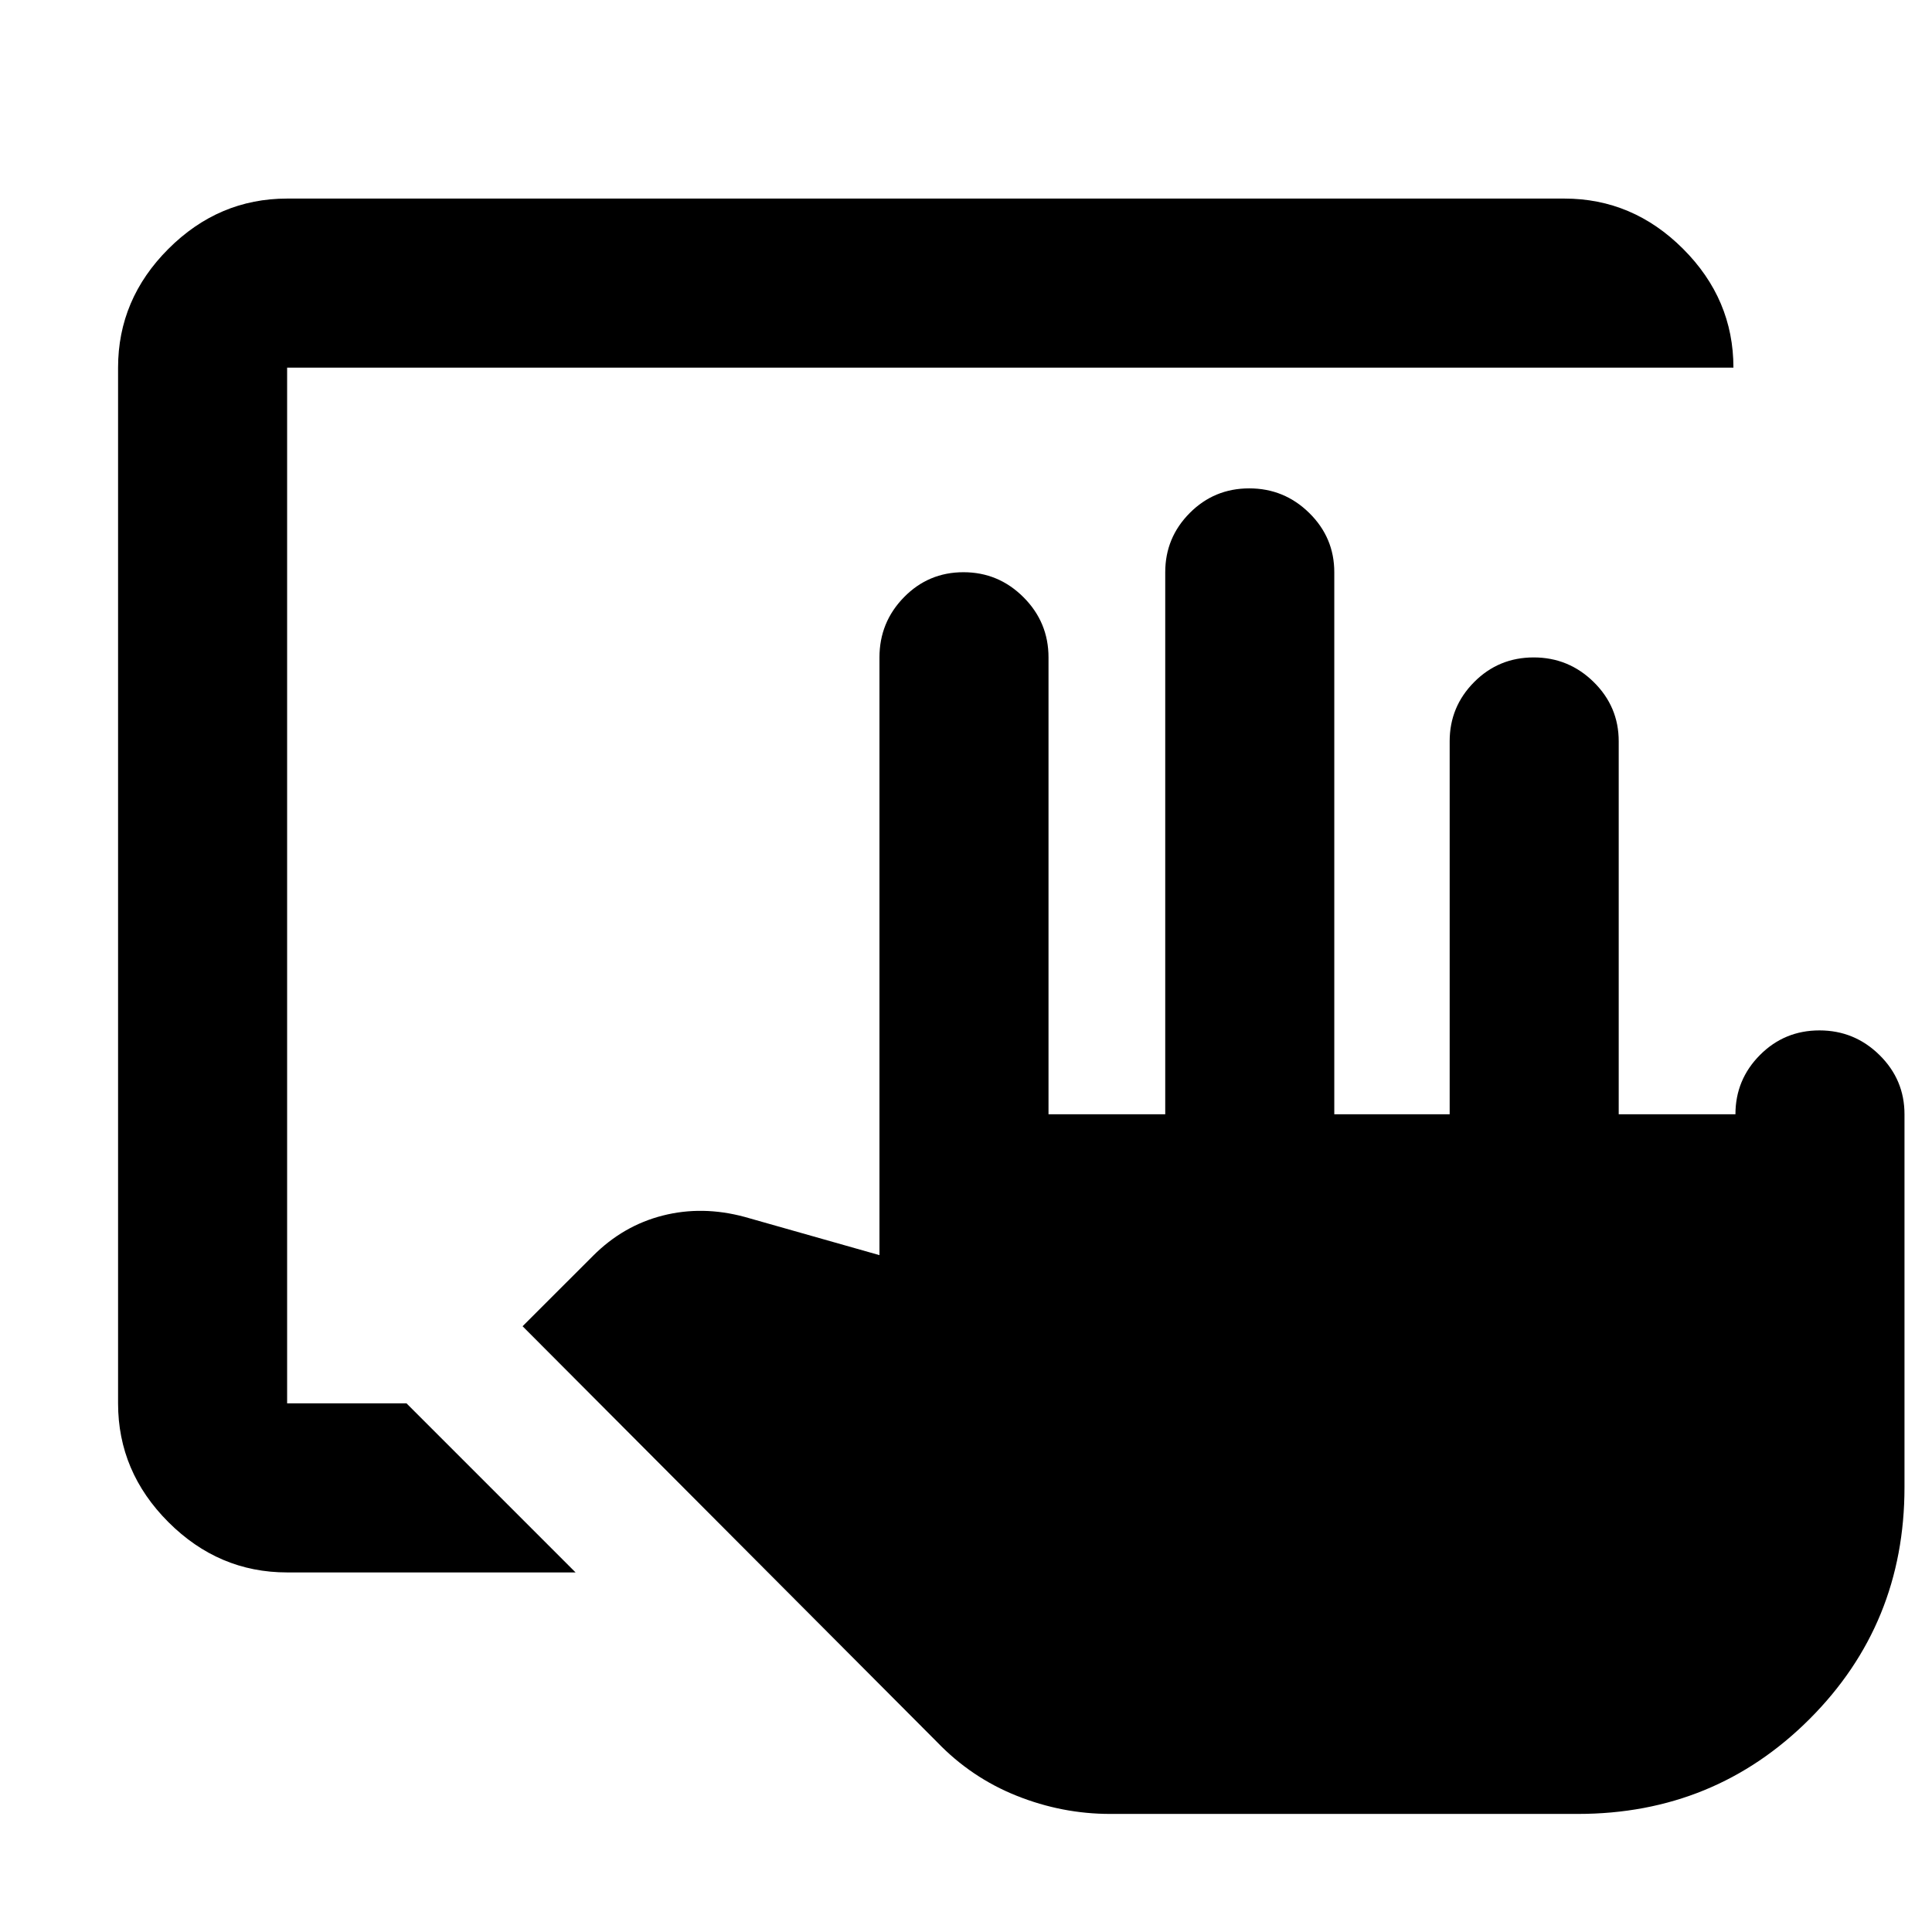 <svg xmlns="http://www.w3.org/2000/svg" height="40" viewBox="0 -960 960 960" width="40"><path d="M551.67-58.67q-23.89 0-46.44-9-22.56-9-39.56-26.66L259.67-301l35.05-35.03Q309.67-351 329.33-356q19.67-5 40.67.67l67 19v-297q0-17.47 12.17-29.9 12.16-12.44 29.57-12.44t29.84 12.44Q521-650.8 521-633.33v227h58v-269.34q0-17.18 12.17-29.42 12.16-12.24 29.57-12.24t29.84 12.24Q663-692.85 663-675.67v269.34h57.33v-185.34q0-17.18 12.17-29.42 12.17-12.24 29.58-12.24 17.4 0 29.83 12.24 12.42 12.24 12.42 29.42v185.34h58q0-17.19 12.17-29.43Q886.67-448 904.08-448q17.4 0 29.83 12.24 12.42 12.24 12.42 29.43V-221q0 68-47.16 115.17Q852-58.67 784-58.67H551.67Zm-409-120q-34 0-59-25t-25-59v-514.66q0-34 25-59t59-25h634.66q34 0 59 25t25 59H142.67v514.66H202l84 84H142.67Z"/></svg>